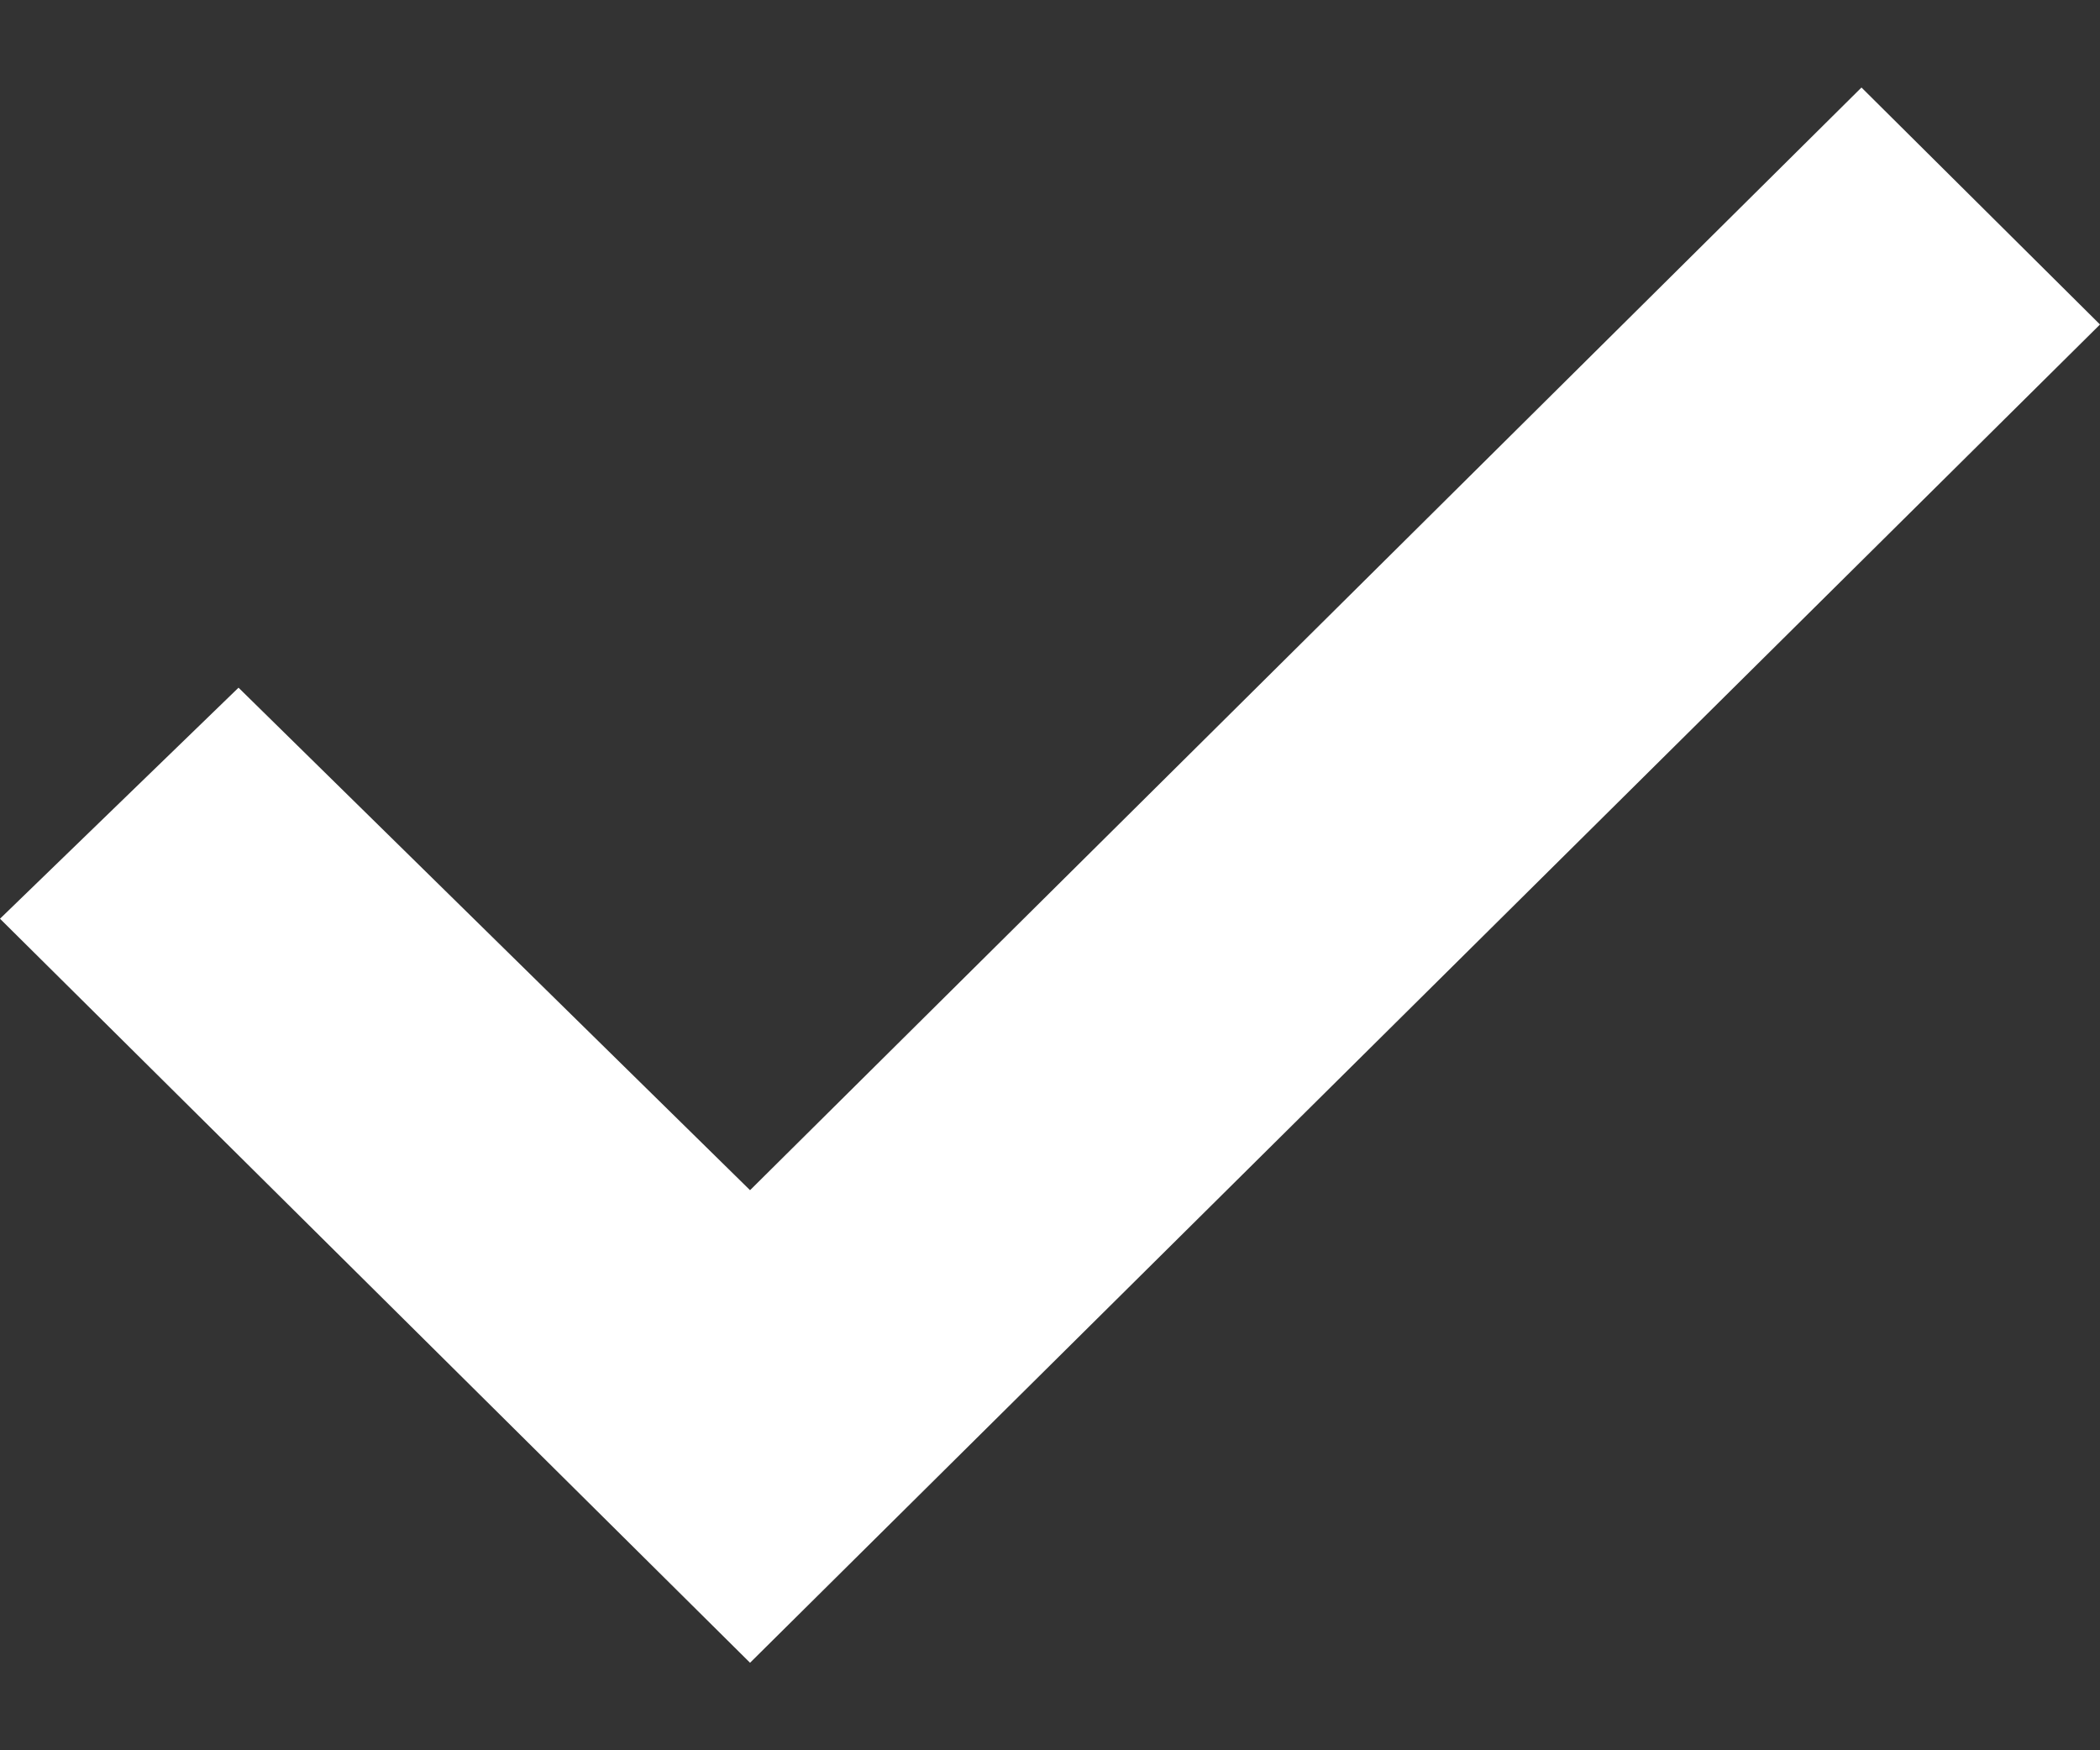 <svg width="12" height="10" viewBox="0 0 12 10" fill="none" xmlns="http://www.w3.org/2000/svg">
<rect x="0" y="0" width="12" height="10" fill="#333333" stroke="none"/>
<path d="M4.286 9.5L0 5.249L1.363 3.929L4.286 6.8L10.637 0.5L12 1.854L4.286 9.5Z" fill="white"/>
</svg>
